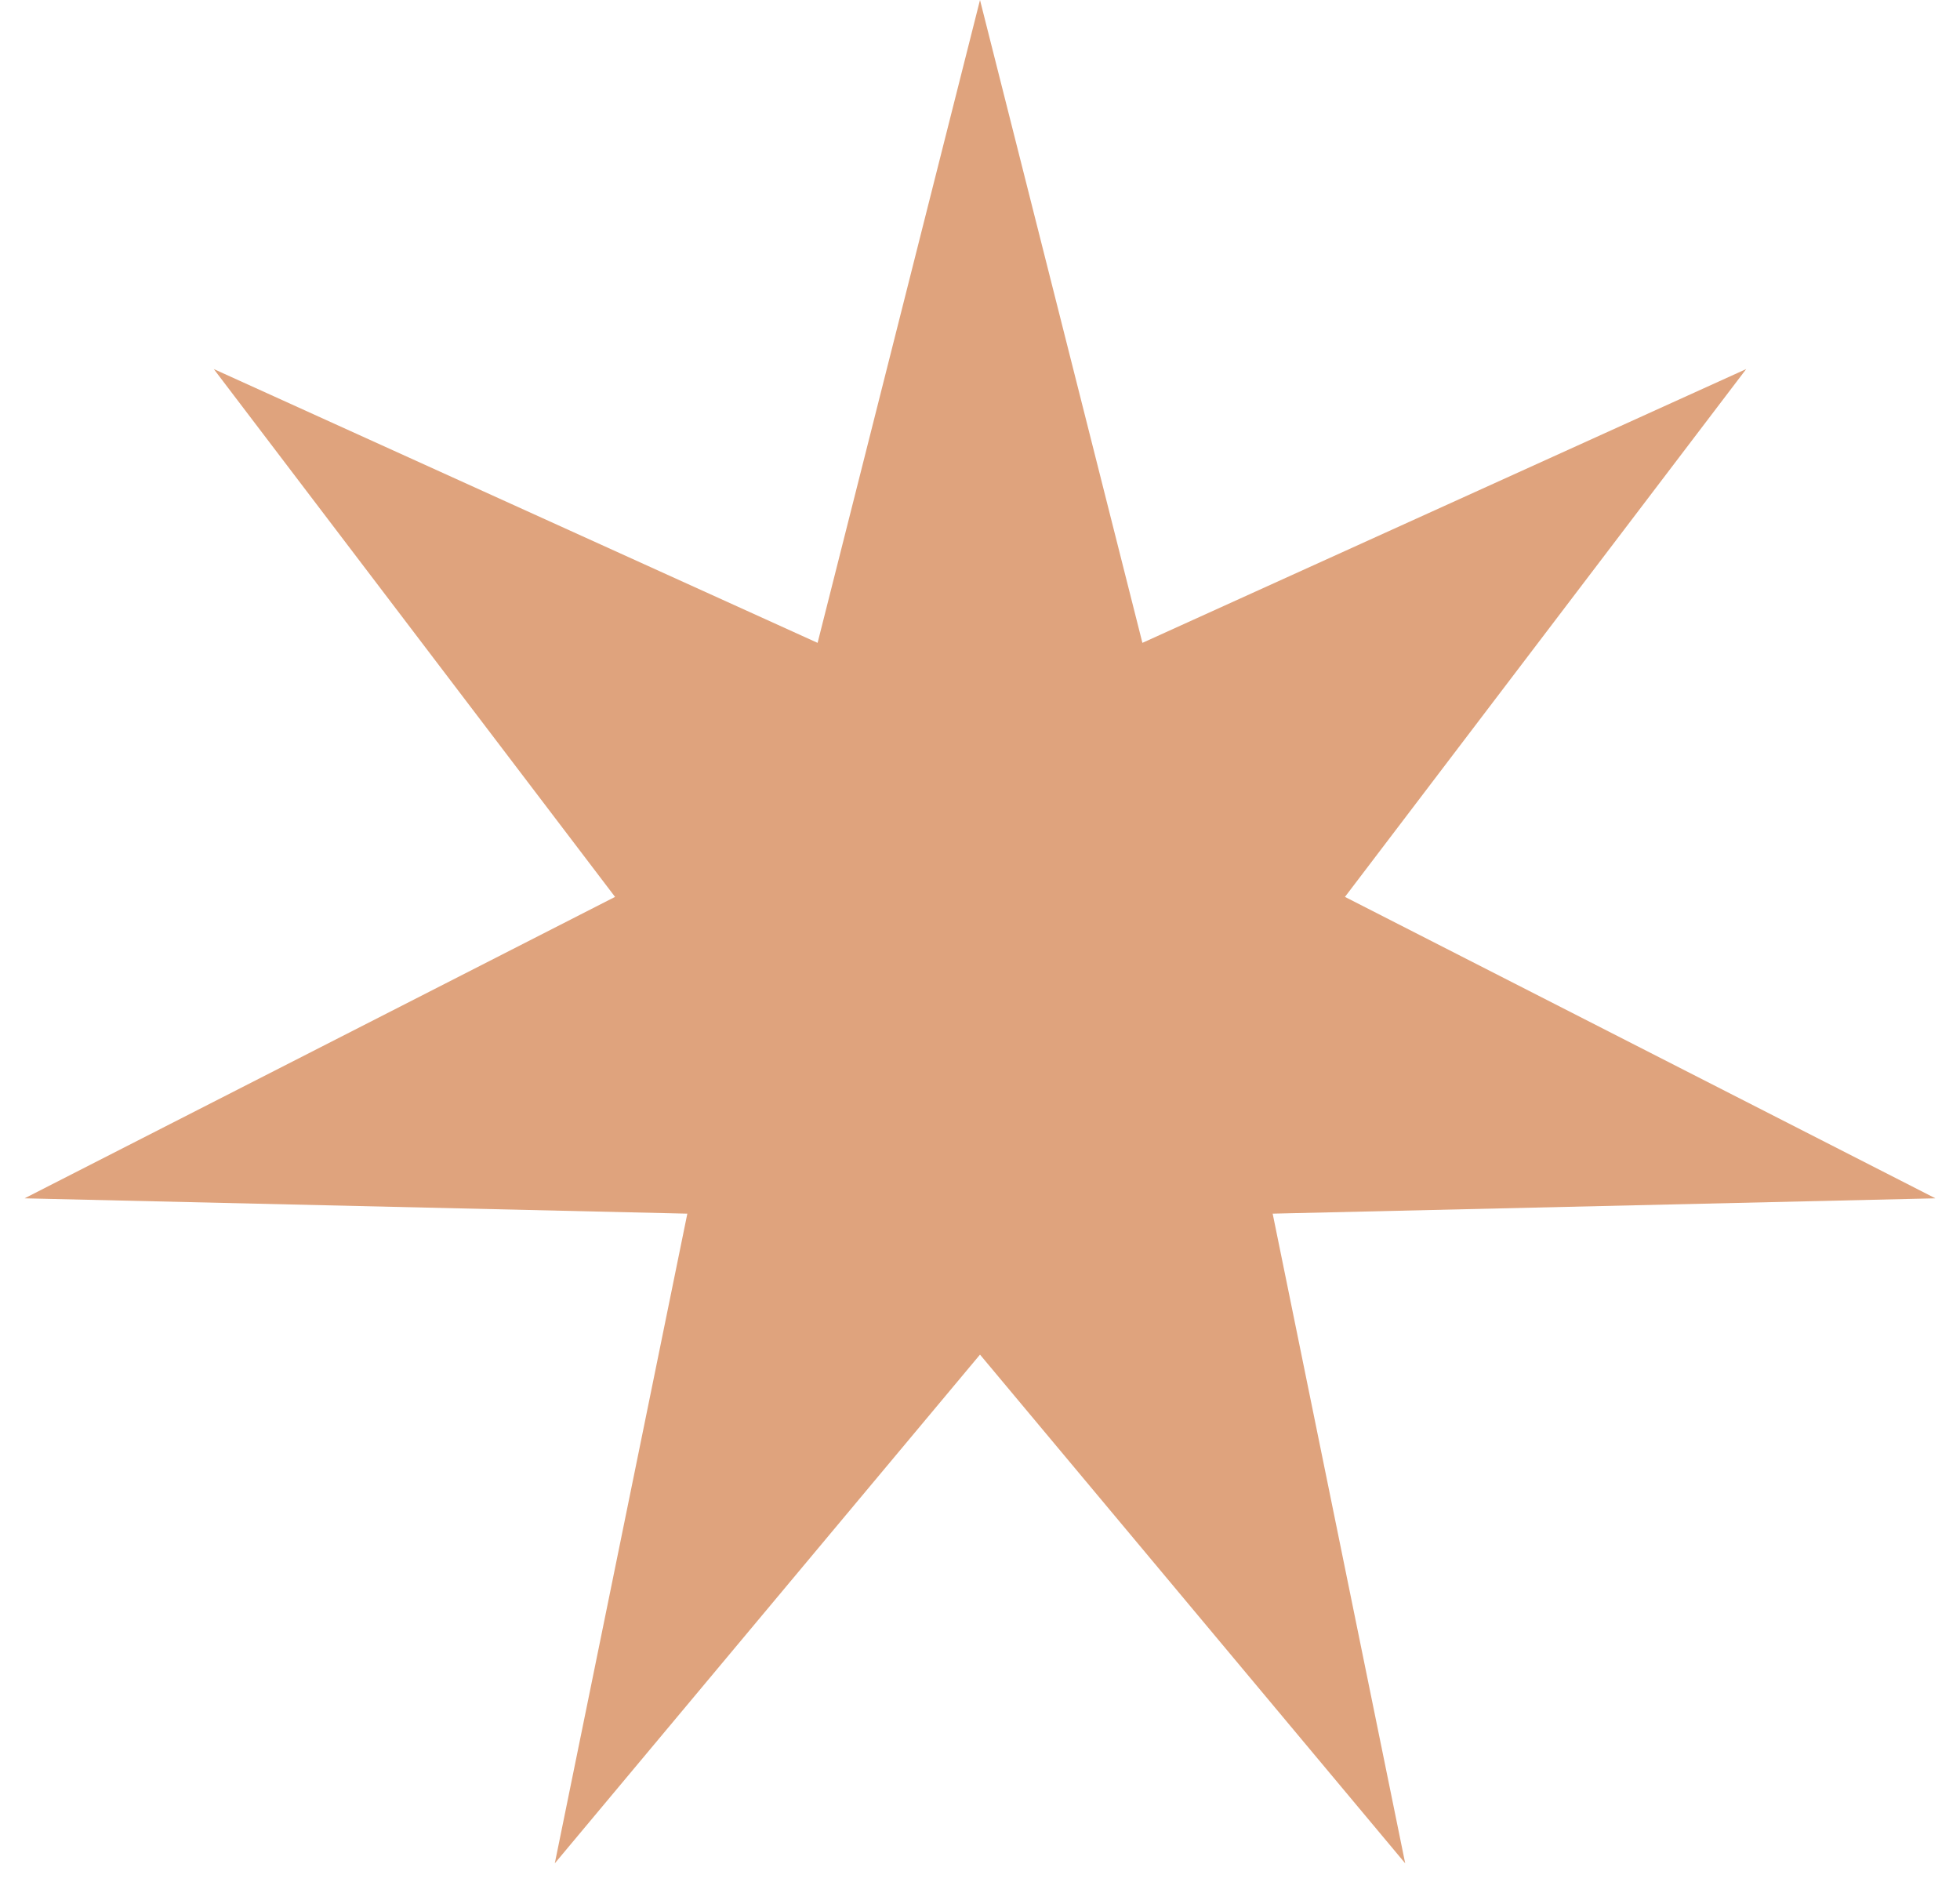 <svg width="50" height="48" viewBox="0 0 50 48" fill="none" xmlns="http://www.w3.org/2000/svg">
<path d="M25 0L29.143 16.396L44.546 9.413L34.31 22.875L49.373 30.563L32.466 30.954L35.847 47.524L25 34.549L14.153 47.524L17.534 30.954L0.627 30.563L15.69 22.875L5.454 9.413L20.857 16.396L25 0Z" fill="#DFA37D"/>
</svg>
